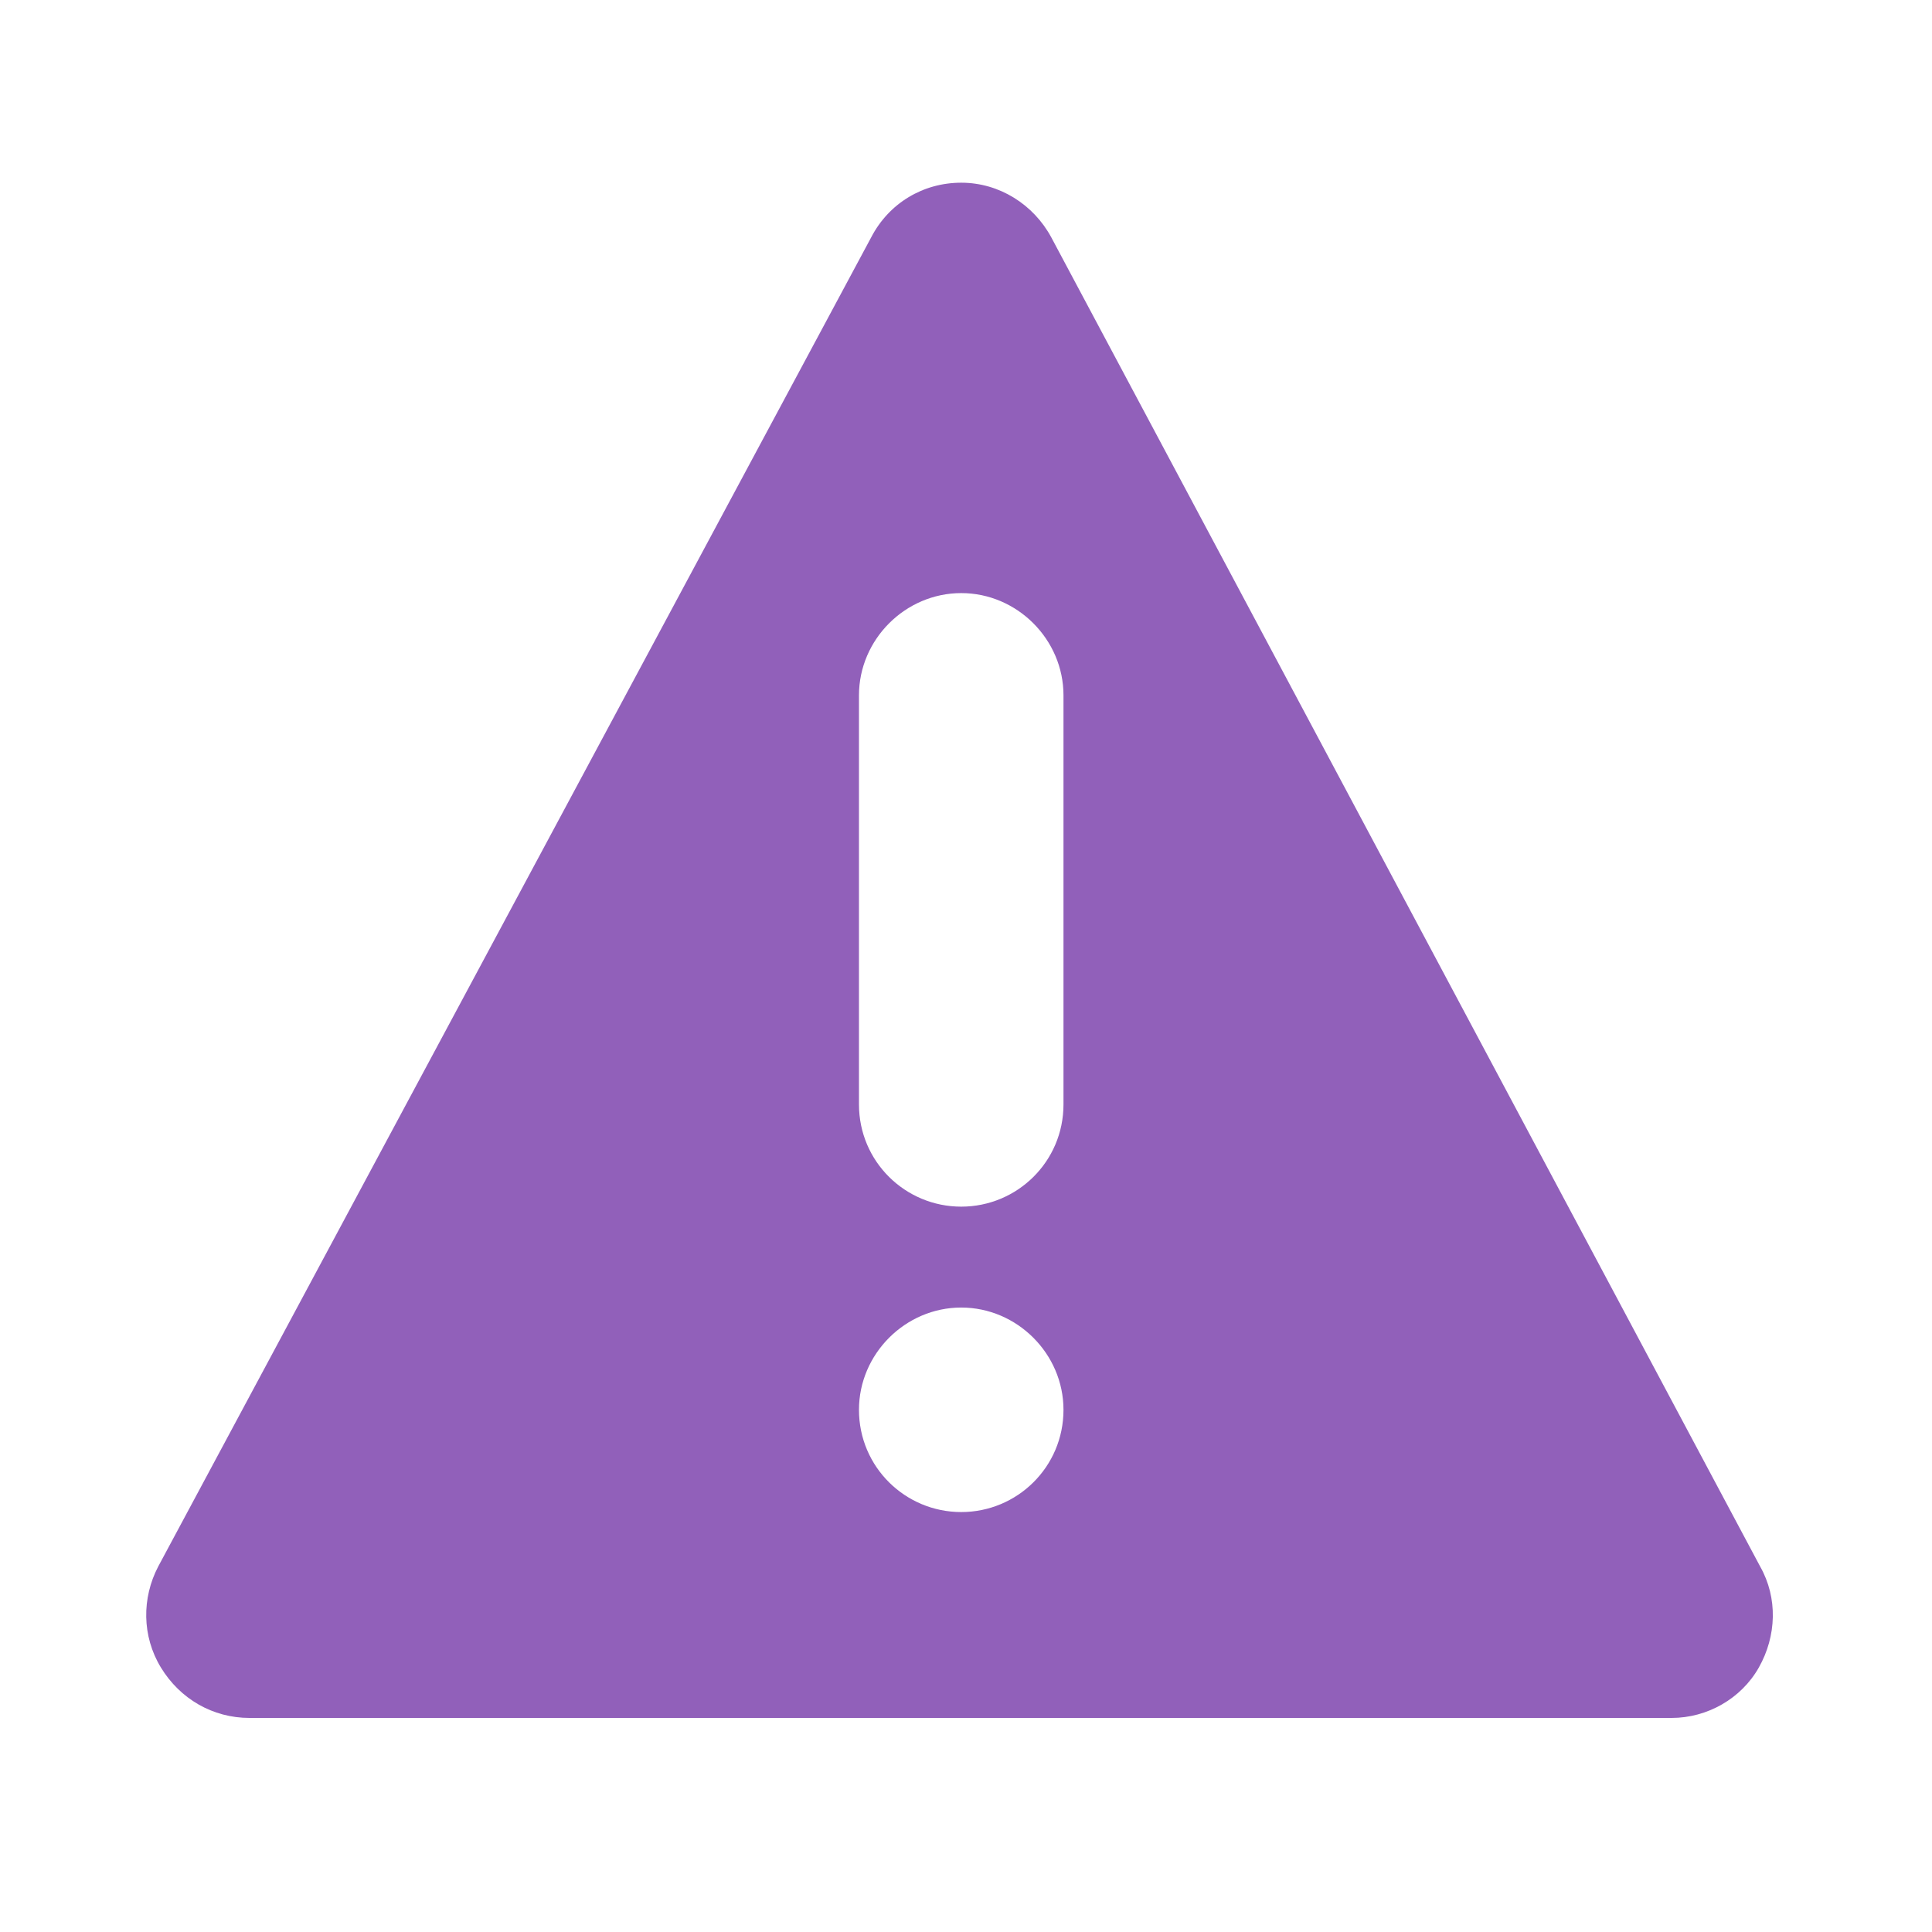 <?xml version="1.0" encoding="utf-8"?>
<!-- Generator: Adobe Illustrator 21.1.0, SVG Export Plug-In . SVG Version: 6.00 Build 0)  -->
<svg version="1.1" id="Capa_1" xmlns="http://www.w3.org/2000/svg" xmlns:xlink="http://www.w3.org/1999/xlink" x="0px" y="0px"
	 viewBox="0 0 141.7 141.7" style="enable-background:new 0 0 141.7 141.7;" xml:space="preserve">
<style type="text/css">
	.st0{fill:#9160BA;}
</style>
<g>
	<g>
		<path class="st0" d="M129.1,114.9l-52-97.5c-1.3-2.4-3.8-4-6.6-4c-2.8,0-5.3,1.5-6.6,4l-52.3,97.5c-1.2,2.3-1.2,5.1,0.2,7.4
			s3.8,3.7,6.5,3.7h104.3c2.6,0,5.1-1.4,6.4-3.7C130.3,120,130.4,117.2,129.1,114.9L129.1,114.9z M70.5,110.9
			c-4.1,0-7.5-3.3-7.5-7.5c0-4.1,3.4-7.5,7.5-7.5s7.5,3.4,7.5,7.5C78,107.6,74.6,110.9,70.5,110.9L70.5,110.9z M78,81
			c0,4.2-3.4,7.5-7.5,7.5S63,85.2,63,81V51c0-4.1,3.4-7.5,7.5-7.5S78,46.9,78,51V81z"/>
	</g>
</g>
</svg>
